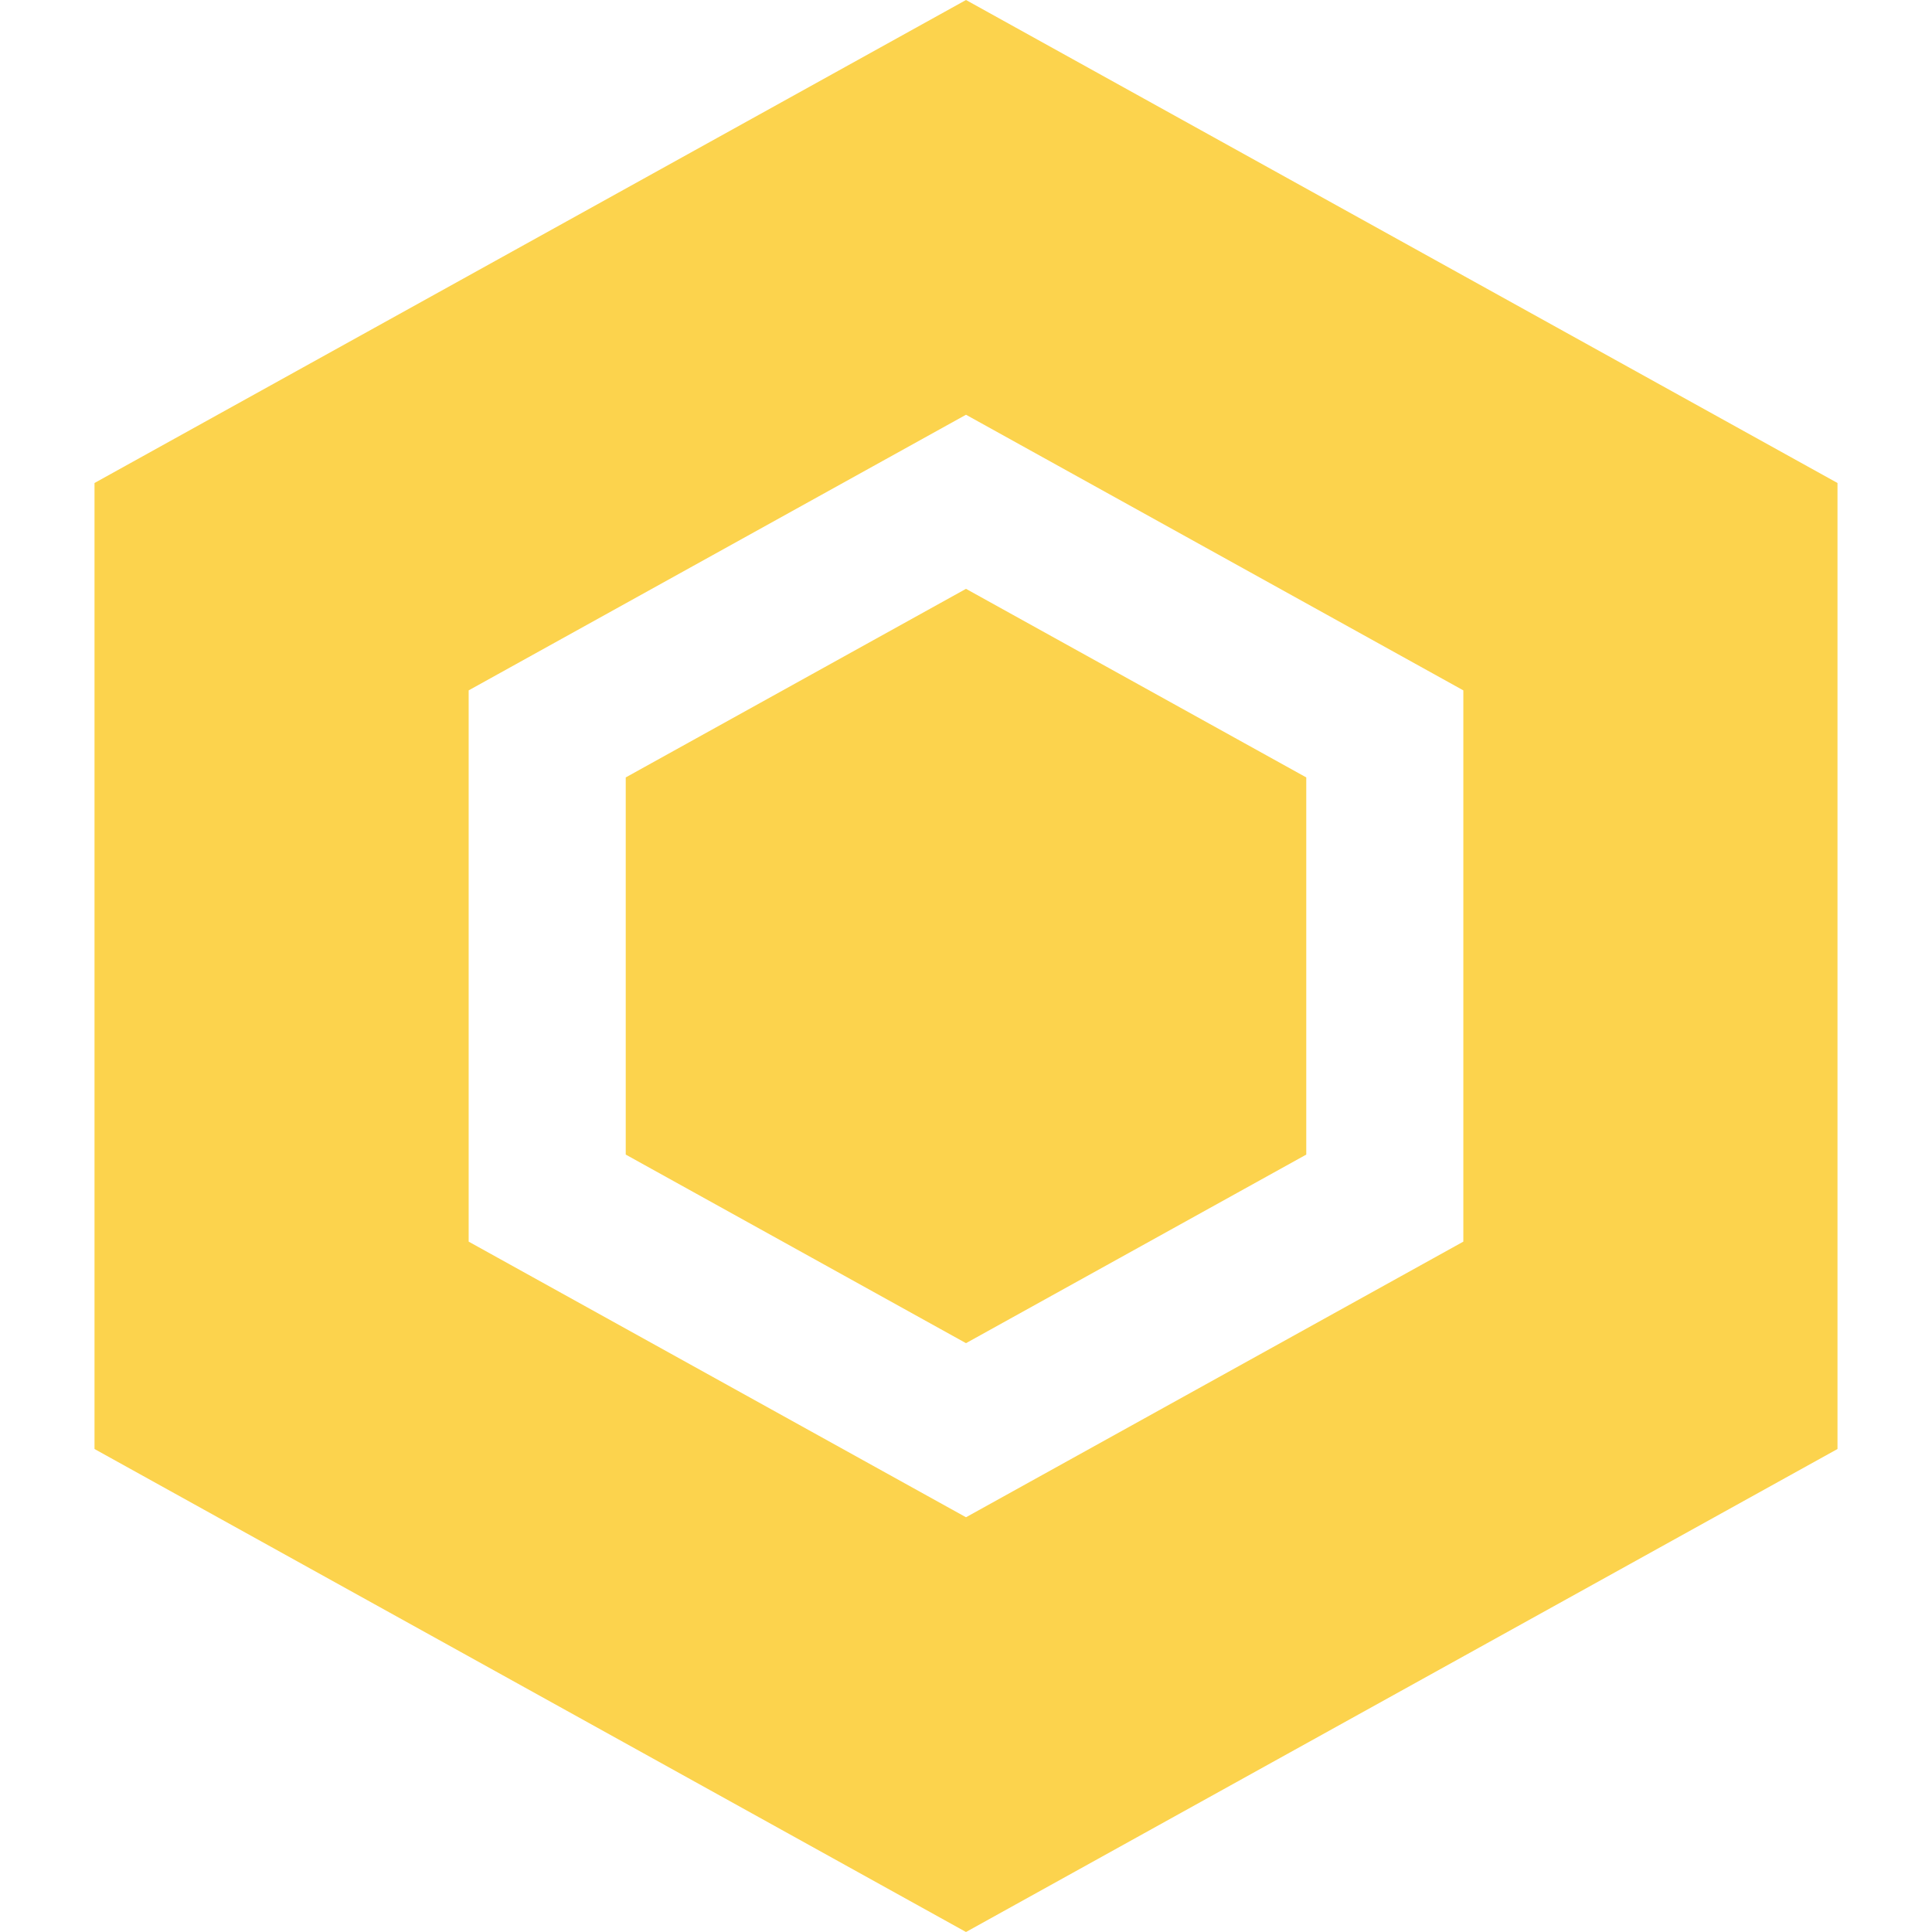 <svg fill="#FCD34D" xmlns="http://www.w3.org/2000/svg" viewBox="0 0 490 490">
    <g>
        <path d="M466.032,367.5v-245L245,0L23.968,122.5v245L245,490L466.032,367.5z M118.865,175.094L245,105.188l126.136,69.906v139.813L245,384.813l-126.135-69.906V175.094z"/>
        <polygon points="331.299,292.828 331.299,197.172 245,149.343 158.701,197.172 158.701,292.828 245,340.657"/>
    </g>
</svg>
